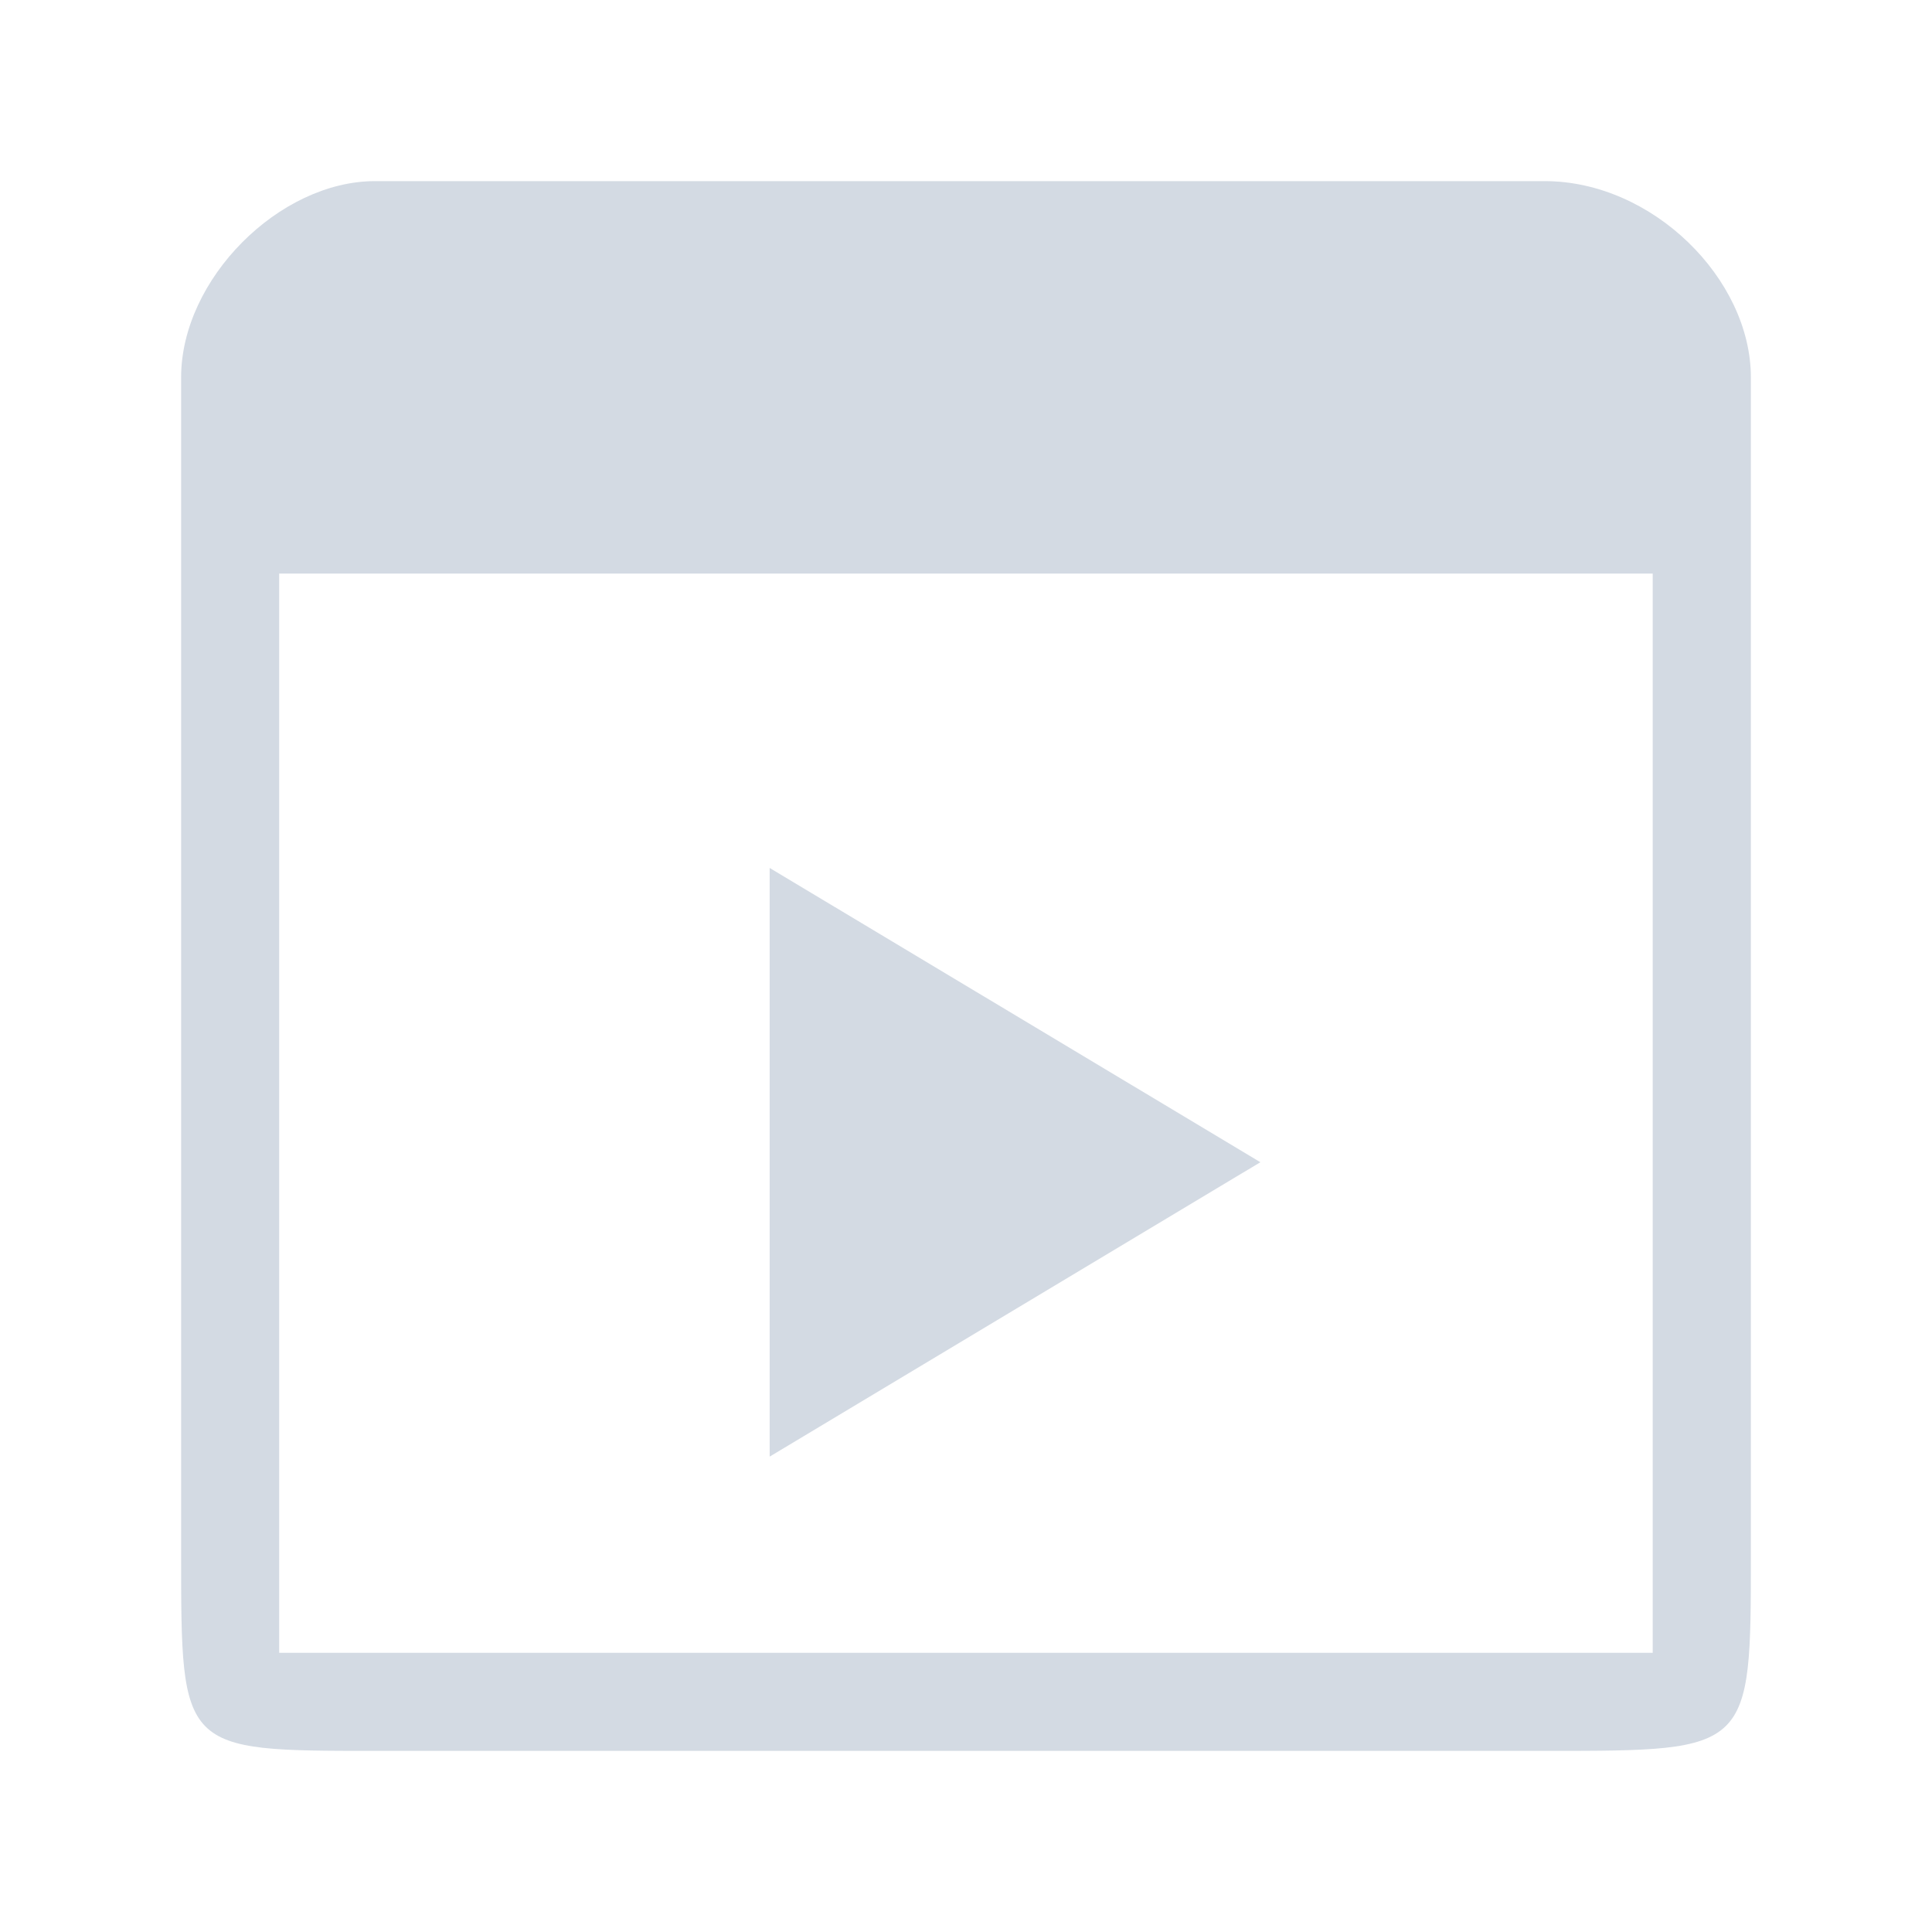 <?xml version="1.0" encoding="UTF-8" standalone="no"?>
<svg
   viewBox="0 0 16 16"
   version="1.1"
   id="svg1"
   sodipodi:docname="system-run.svg"
   inkscape:version="1.3.2 (091e20ef0f, 2023-11-25)"
   width="16"
   height="16"
   xmlns:inkscape="http://www.inkscape.org/namespaces/inkscape"
   xmlns:sodipodi="http://sodipodi.sourceforge.net/DTD/sodipodi-0.dtd"
   xmlns="http://www.w3.org/2000/svg"
   xmlns:svg="http://www.w3.org/2000/svg">
  <sodipodi:namedview
     id="namedview1"
     pagecolor="#ffffff"
     bordercolor="#000000"
     borderopacity="0.25"
     inkscape:showpageshadow="2"
     inkscape:pageopacity="0.0"
     inkscape:pagecheckerboard="0"
     inkscape:deskcolor="#d1d1d1"
     showgrid="false"
     inkscape:zoom="15.979167"
     inkscape:cx="9.8878746"
     inkscape:cy="12.578878"
     inkscape:window-width="1920"
     inkscape:window-height="994"
     inkscape:window-x="0"
     inkscape:window-y="0"
     inkscape:window-maximized="1"
     inkscape:current-layer="svg1">
    <inkscape:grid
       id="grid1"
       units="px"
       originx="0"
       originy="0"
       spacingx="1"
       spacingy="1"
       empcolor="#0099e5"
       empopacity="0.302"
       color="#0099e5"
       opacity="0.149"
       empspacing="5"
       dotted="false"
       gridanglex="30"
       gridanglez="30"
       visible="false" />
  </sodipodi:namedview>
  <defs
     id="defs1">
    <style
       type="text/css"
       id="style1">.ColorScheme-Text {
        color:#d8dee9;
      }</style>
  </defs>
  <path
     d="m 1.5,3.125 v 9.75 c 0,1.625 0,1.625 1.606,1.625 H 12.818 C 14.5,14.5 14.5,14.5 14.5,12.875 V 3.125 C 14.5,2.312 13.688,1.5 12.792,1.5 H 3.106 C 2.312,1.5 1.5,2.312 1.5,3.125 Z M 2.312,4.75 h 11.375 v 8.938 H 2.312 Z m 4.062,2.438 v 4.875 L 10.438,9.625 Z"
     id="path1"
     sodipodi:nodetypes="cccccccccccccccccc"
     style="fill:#d3dae3;stroke-width:0.812;fill-opacity:1" />
</svg>

